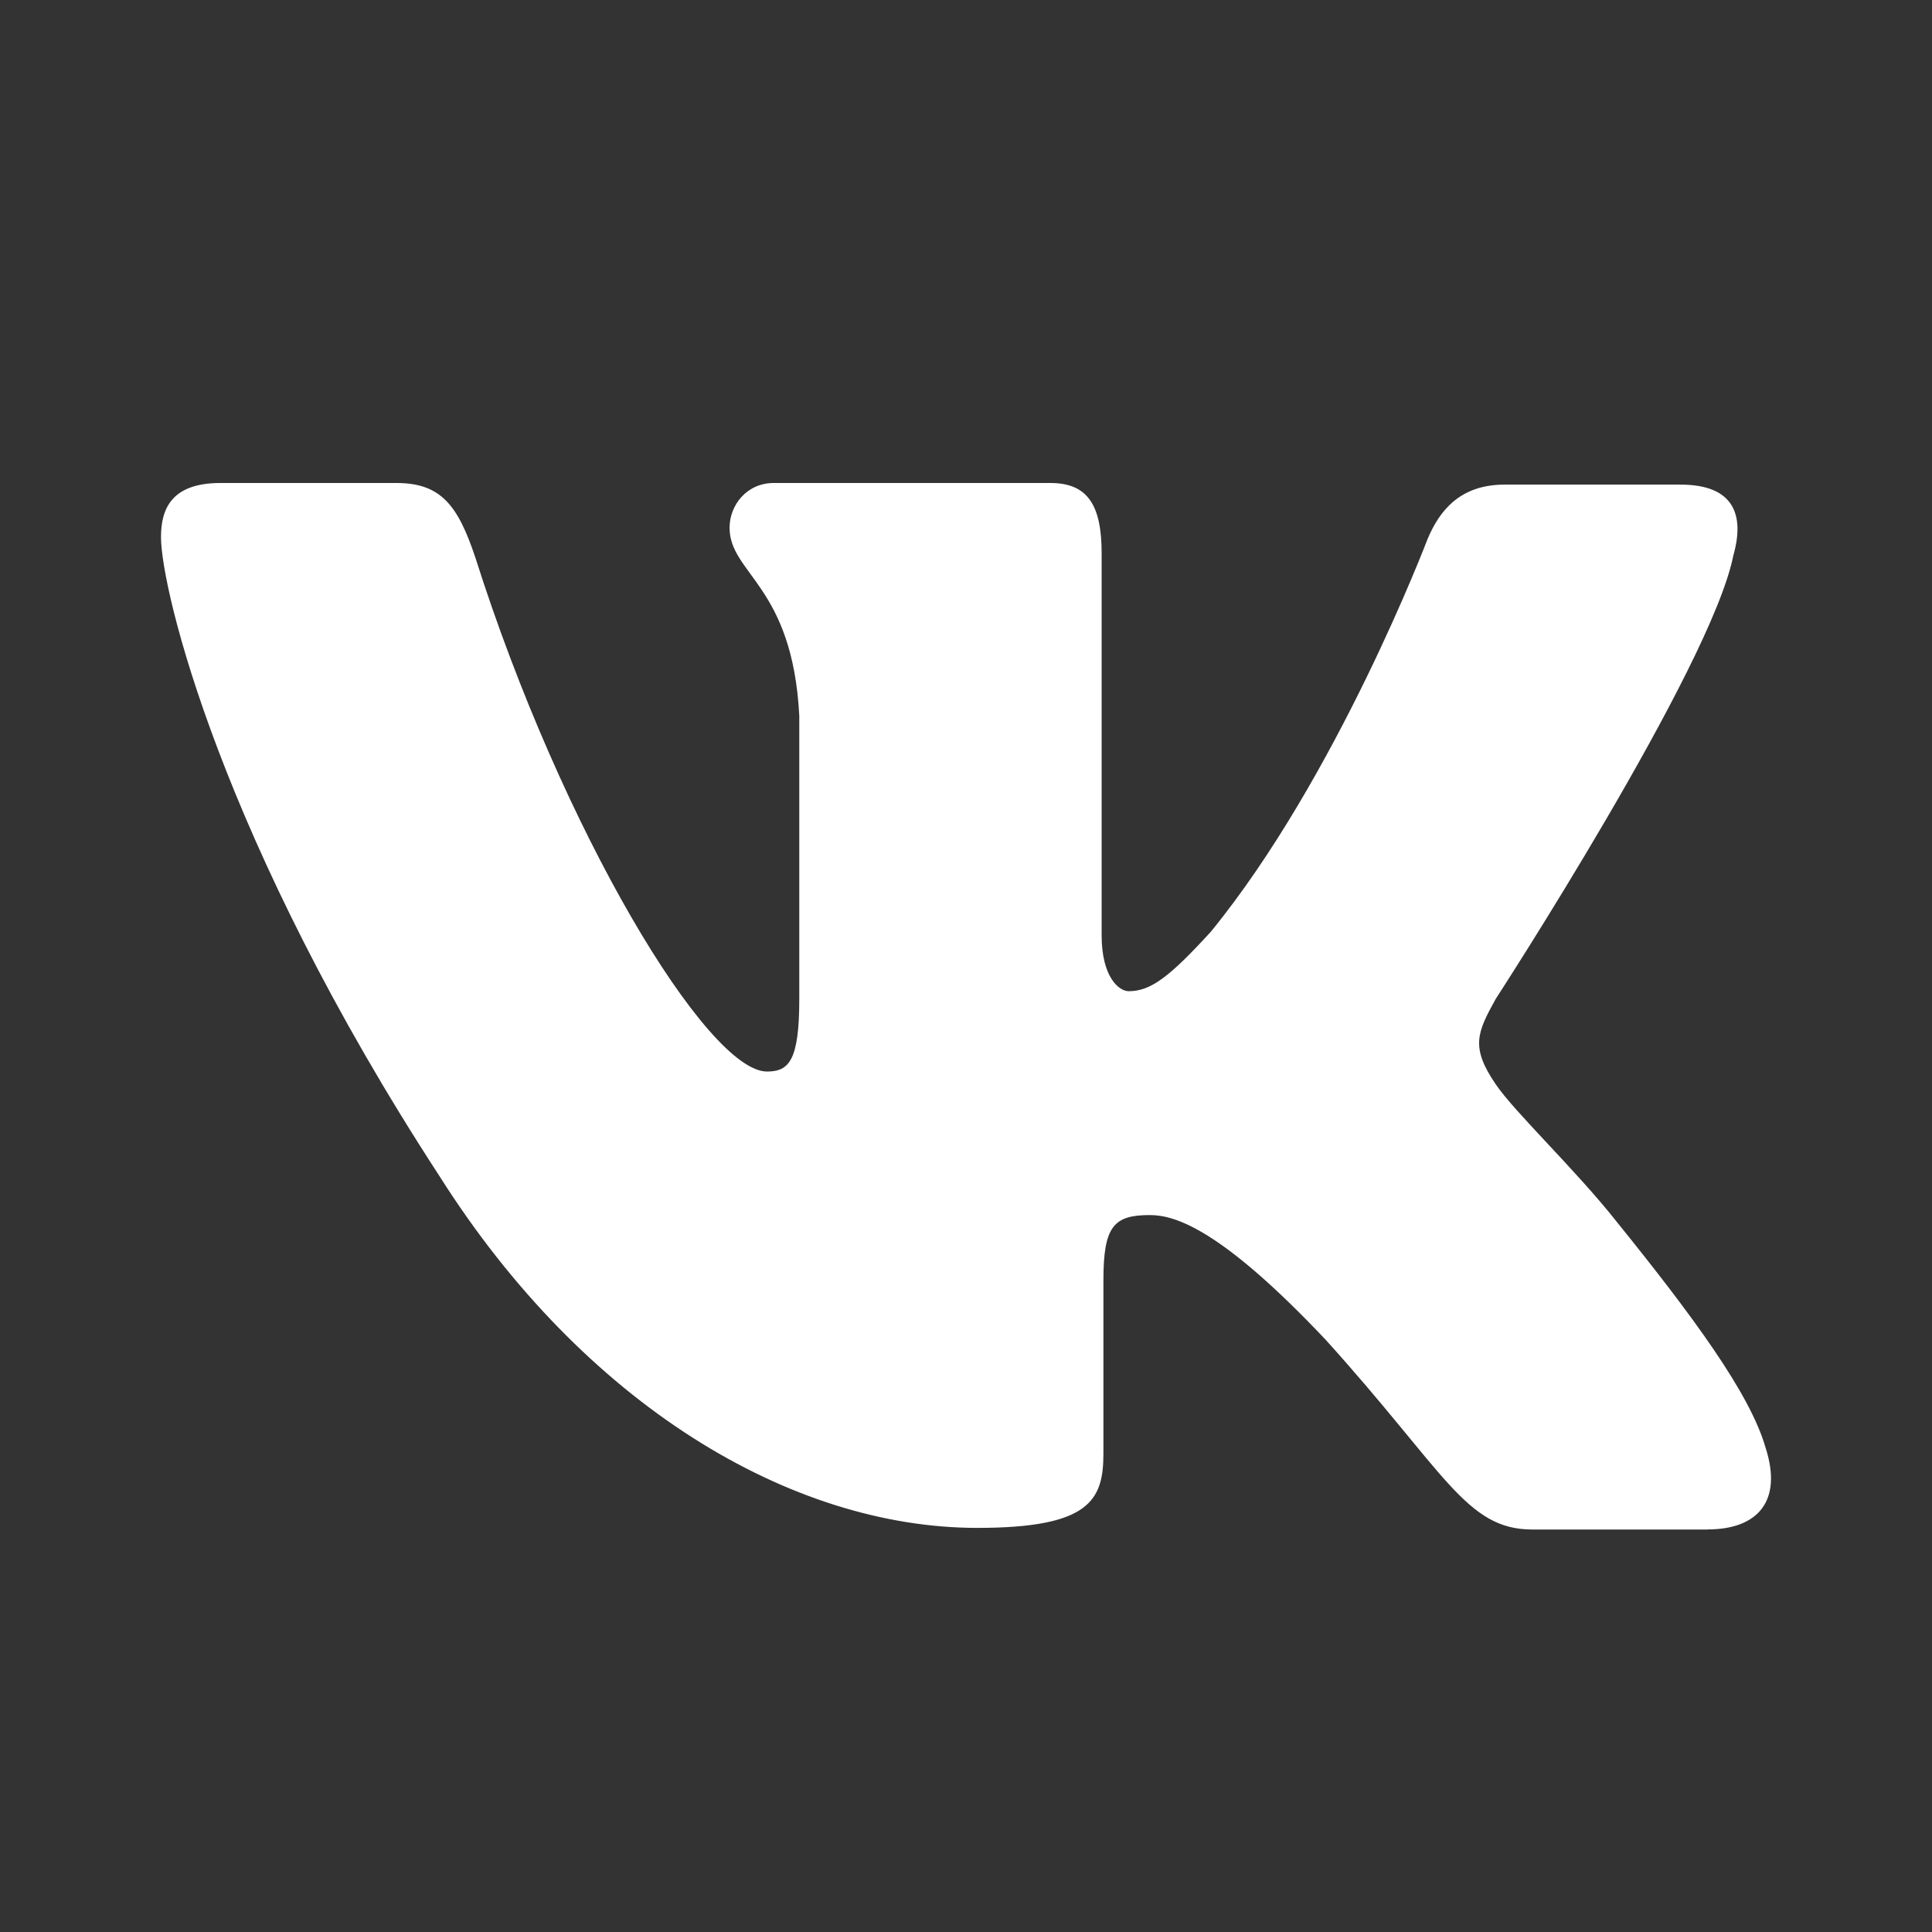 <svg width="24" height="24" viewBox="0 0 24 24" fill="none" xmlns="http://www.w3.org/2000/svg">
<rect x="0" y="0" width="24" height="24" fill="#333333" stroke="none"/>
<path d="M21.216 19H19.034C18.208 19 17.953 18.285 16.466 16.641C15.175 15.275 14.603 15.094 14.284 15.094C13.835 15.094 13.707 15.232 13.707 15.905V18.056C13.707 18.633 13.541 18.98 12.141 18.98C9.827 18.98 7.259 17.453 5.458 14.608C2.743 10.44 2 7.318 2 6.672C2 6.325 2.127 6 2.738 6H4.925C5.478 6 5.688 6.278 5.904 6.923C6.985 10.328 8.785 13.311 9.528 13.311C9.802 13.311 9.929 13.173 9.929 12.409V8.893C9.846 7.271 9.063 7.131 9.063 6.555C9.063 6.278 9.274 6 9.611 6H13.049C13.514 6 13.685 6.278 13.685 6.875V11.619C13.685 12.132 13.896 12.313 14.022 12.313C14.297 12.313 14.531 12.132 15.04 11.576C16.61 9.655 17.735 6.693 17.735 6.693C17.882 6.345 18.136 6.02 18.69 6.02H20.876C21.532 6.02 21.678 6.388 21.532 6.901C21.258 8.288 18.581 12.408 18.581 12.408C18.351 12.824 18.263 13.006 18.581 13.47C18.816 13.817 19.58 14.538 20.088 15.183C21.023 16.341 21.741 17.312 21.933 17.985C22.148 18.652 21.83 18.999 21.213 18.999L21.216 19Z" fill="white"/>
</svg>
